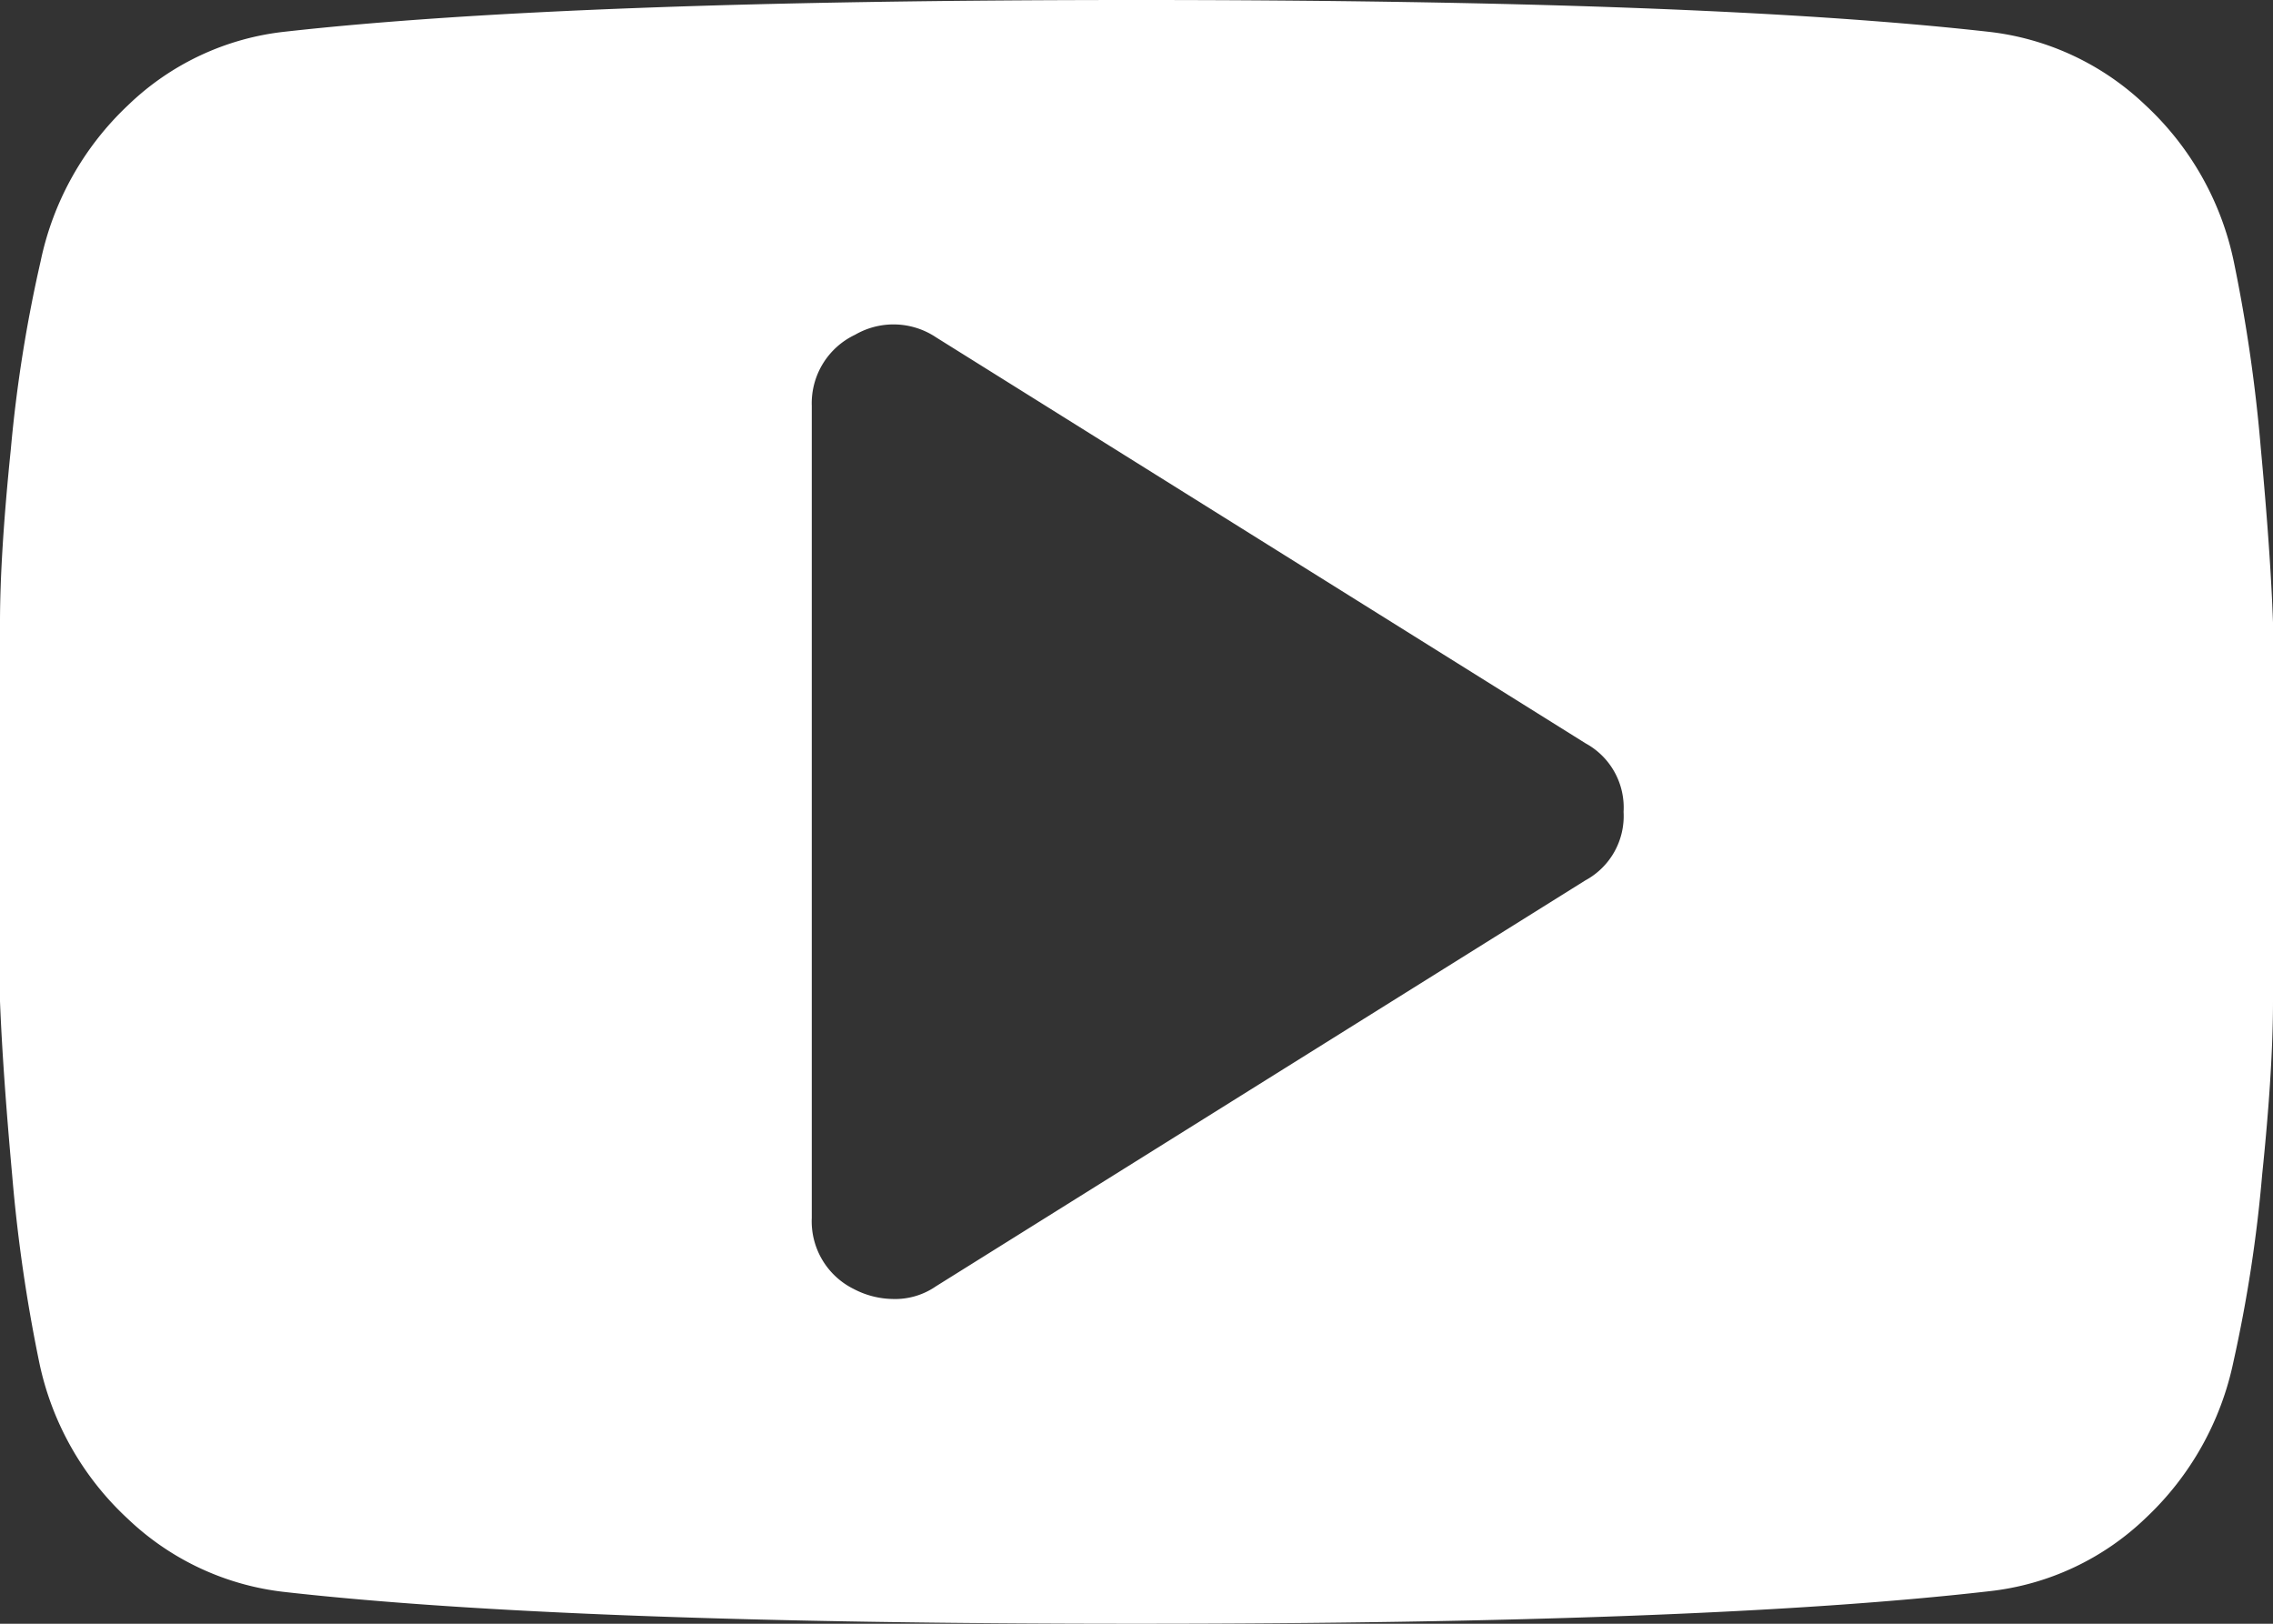 <svg id="Layer_1" data-name="Layer 1" xmlns="http://www.w3.org/2000/svg" viewBox="0 0 84 60"><rect x="0" y="0" width="84" height="60" fill="#333333" stroke="none"/><defs><style>.cls-1{fill:#fff;}</style></defs><title>Untitled-1</title><path class="cls-1" d="M84,23q0,2.53,0,7t0,7q0,2.53-.4,6.4a52.12,52.12,0,0,1-1.06,6.91,11,11,0,0,1-3.23,5.77,9.89,9.89,0,0,1-5.81,2.72Q63.05,60,42,60T10.55,58.83a10,10,0,0,1-5.84-2.72,10.9,10.9,0,0,1-3.26-5.77,58.33,58.33,0,0,1-1-6.91Q0.1,39.56,0,37t0-7q0-4.5,0-7t0.4-6.4A52,52,0,0,1,1.5,9.66,11,11,0,0,1,4.73,3.89a9.88,9.88,0,0,1,5.81-2.72Q21,0,42,0T73.45,1.17a10,10,0,0,1,5.84,2.72,10.92,10.92,0,0,1,3.26,5.77,58.22,58.22,0,0,1,1,6.91Q83.91,20.44,84,23ZM60,30a2.7,2.7,0,0,0-1.4-2.53l-24-15a2.83,2.83,0,0,0-3-.1A2.8,2.8,0,0,0,30,15V45a2.79,2.79,0,0,0,1.55,2.63A3.2,3.2,0,0,0,33,48a2.65,2.65,0,0,0,1.59-.47l24-15A2.7,2.7,0,0,0,60,30Z"/></svg>